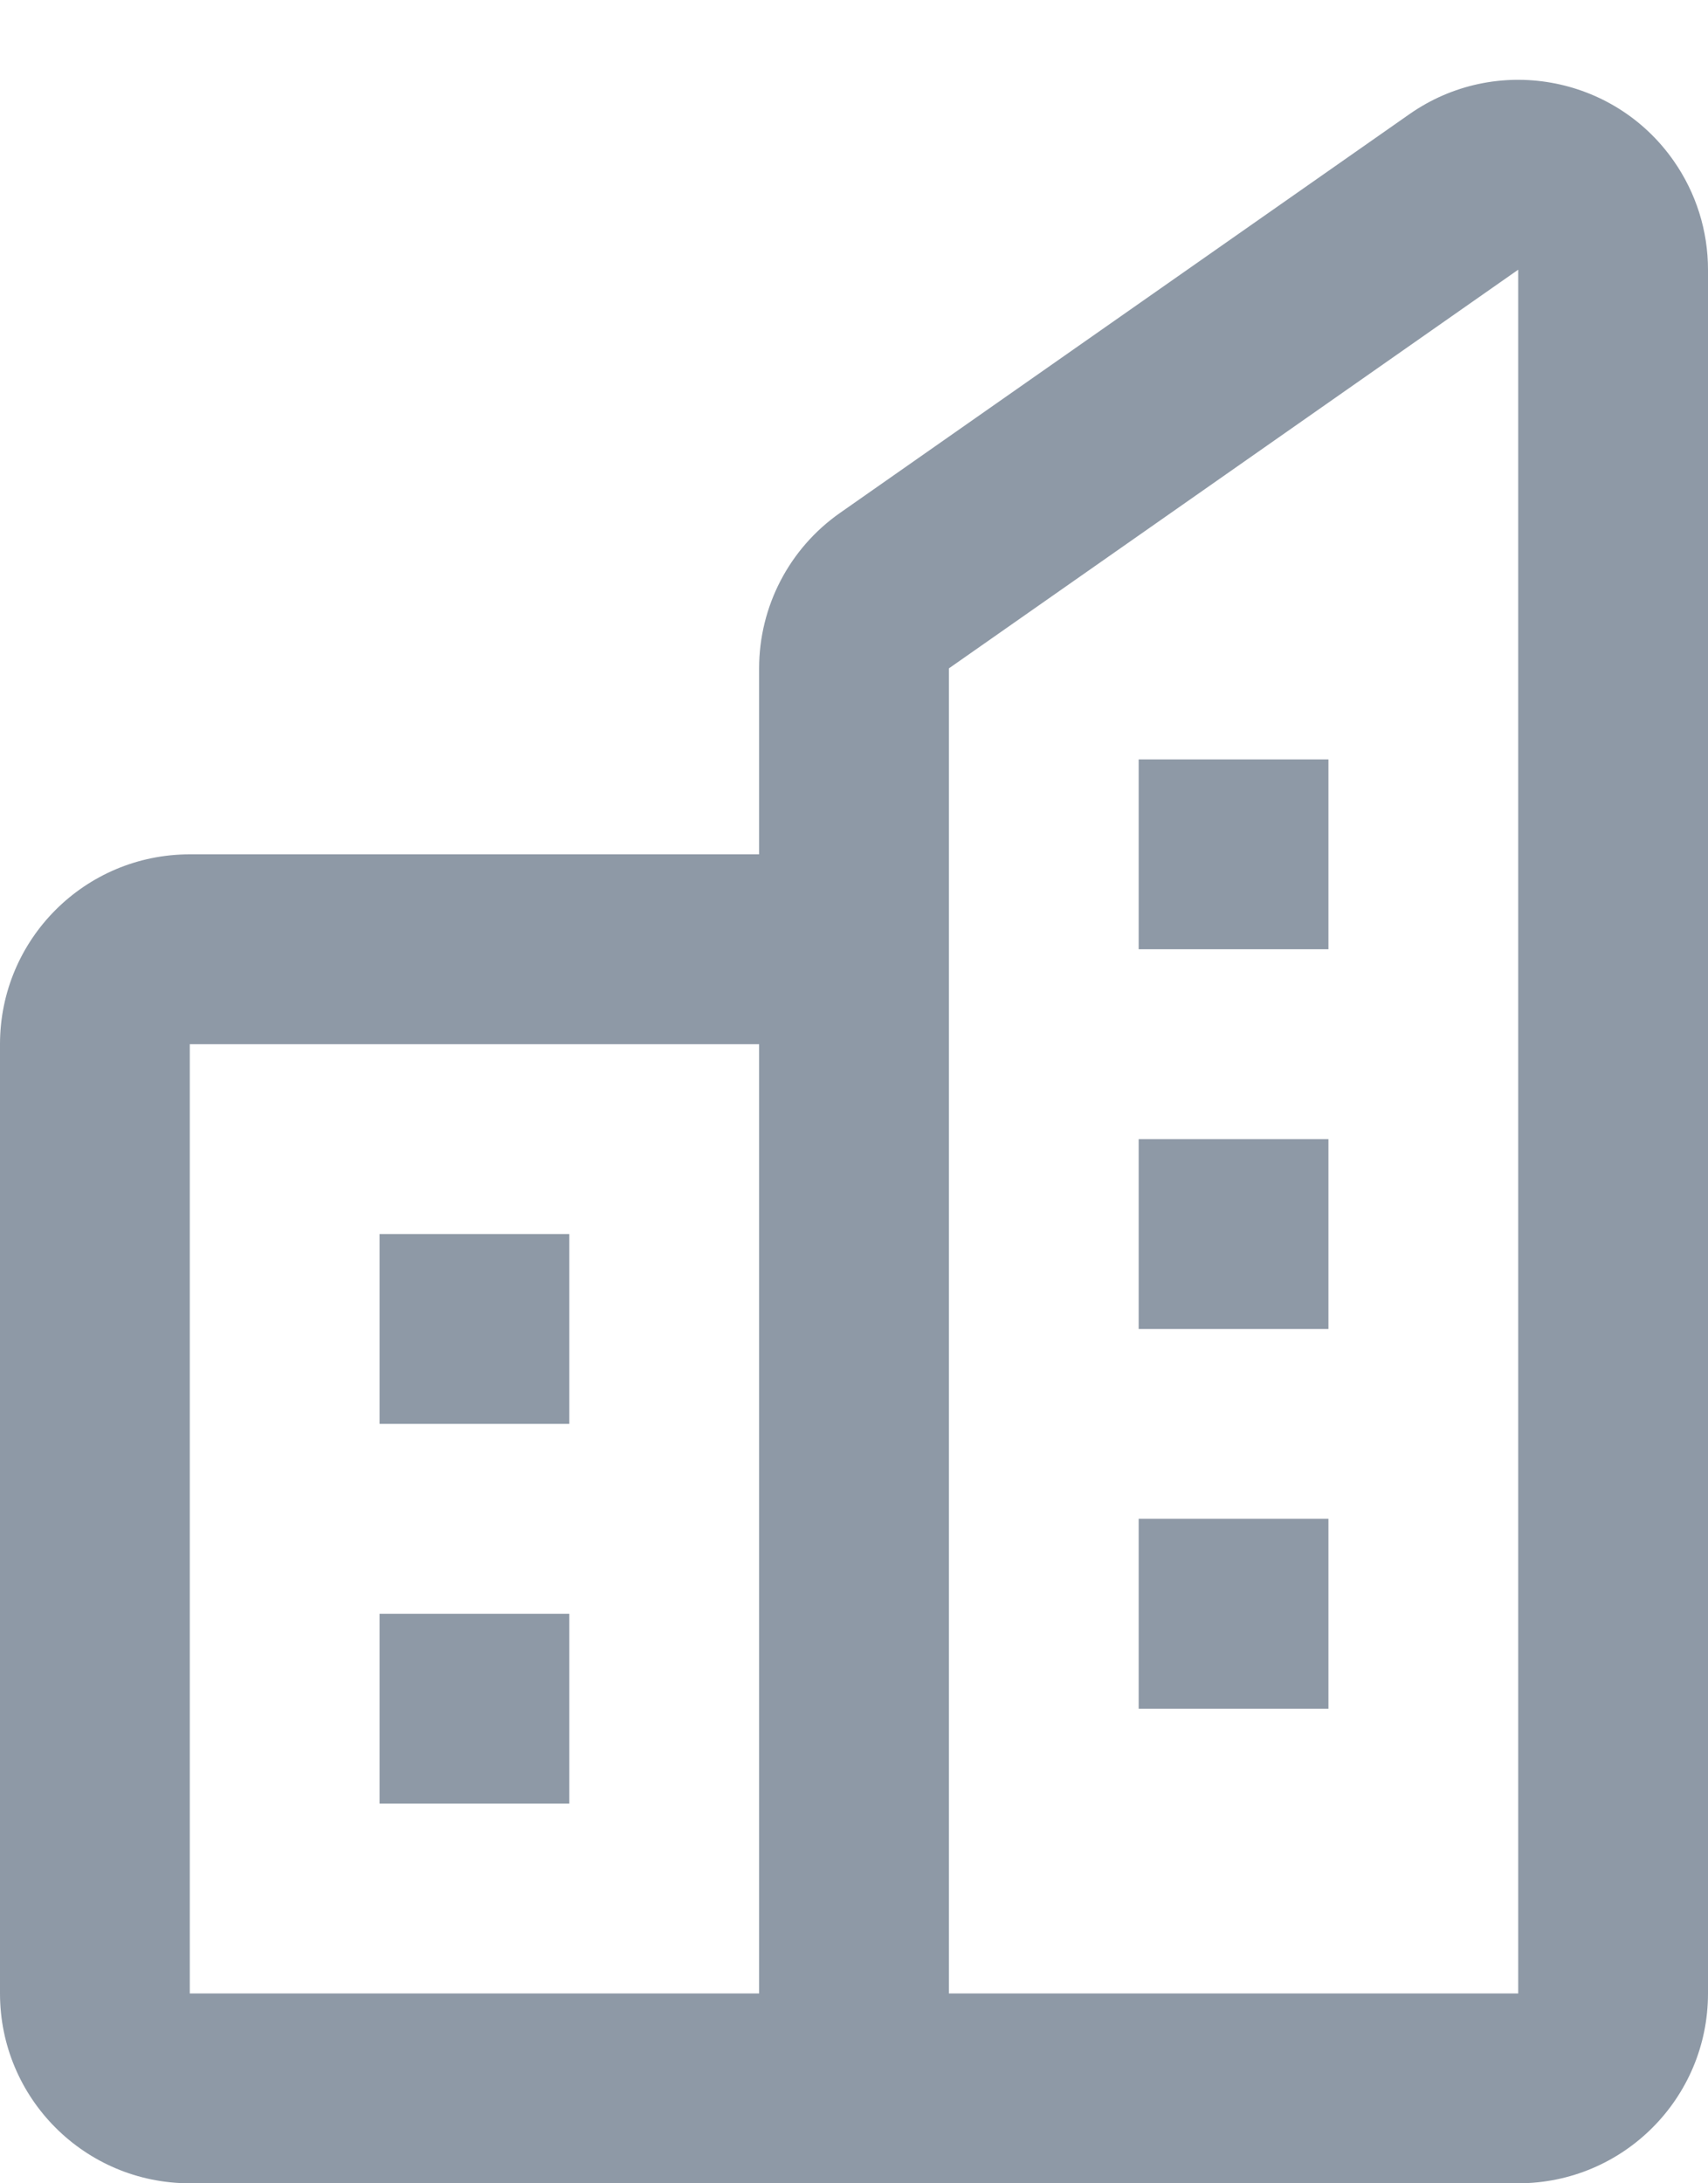 <?xml version="1.0" encoding="UTF-8"?>
<svg width="18px" height="23px" viewBox="0 0 18 23" version="1.1" xmlns="http://www.w3.org/2000/svg" xmlns:xlink="http://www.w3.org/1999/xlink">
    <!-- Generator: Sketch 57.1 (83088) - https://sketch.com -->
    <title>shop</title>
    <desc>Created with Sketch.</desc>
    <g id="Мобилка" stroke="none" stroke-width="1" fill="none" fill-rule="evenodd">
        <g id="Музыка-Меню" transform="translate(-43, -236)" fill="#8E99A6" fill-rule="nonzero">
            <g id="Menu">
                <path d="M60.638,237.694 C60.874,238.031 61,238.431 61,238.841 L61,257 C61,258.105 60.105,259 59,259 L45,259 C43.895,259 43,258.105 43,257 L43,247 C43,245.895 43.895,245 45,245 L51,245 L51,243.041 C51,242.389 51.318,241.777 51.853,241.403 L57.853,237.203 C58.758,236.569 60.005,236.789 60.638,237.694 Z M51,247 L45,247 L45,257 L51,257 L51,247 Z M59,238.841 L53,243.041 L53,257 L59,257 L59,238.841 Z M49,253 L49,255 L47,255 L47,253 L49,253 Z M57,252 L57,254 L55,254 L55,252 L57,252 Z M49,249 L49,251 L47,251 L47,249 L49,249 Z M57,248 L57,250 L55,250 L55,248 L57,248 Z M57,244 L57,246 L55,246 L55,244 L57,244 Z" id="shop"></path>
            </g>
        </g>
    </g>
</svg>